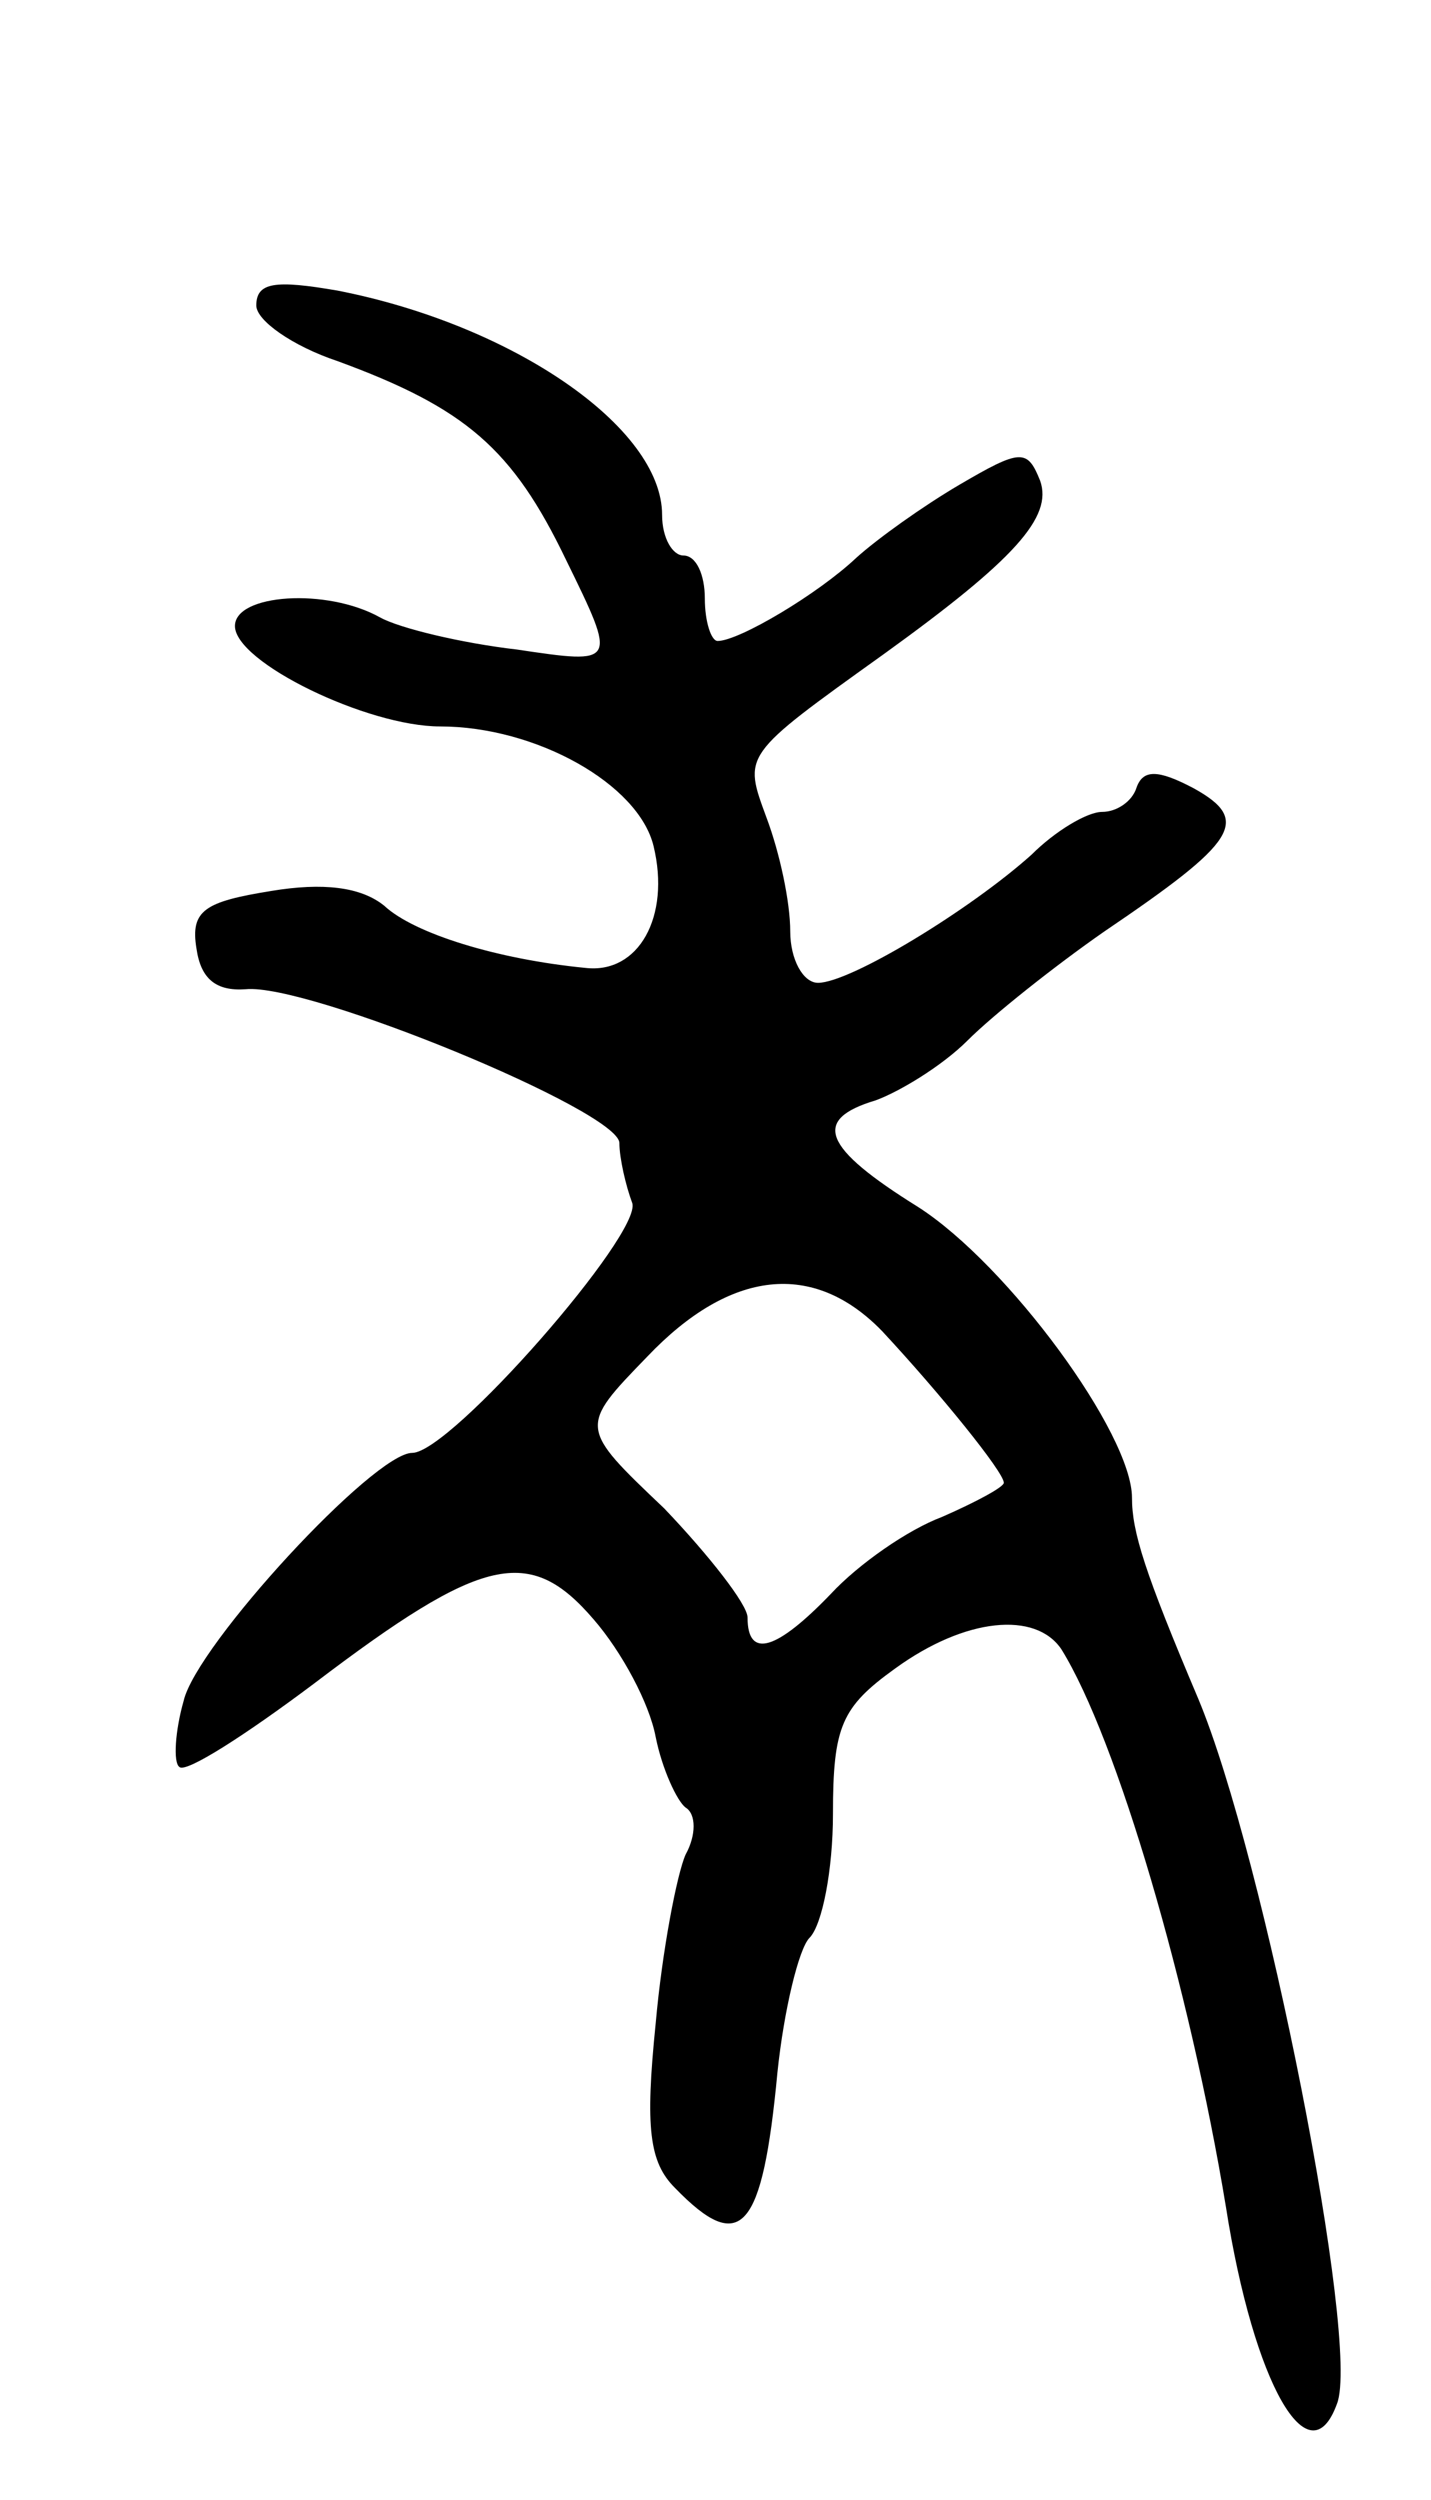 <svg version="1.0" xmlns="http://www.w3.org/2000/svg"
 width="67pt" height="117pt" viewBox="0 0 67 117"
 preserveAspectRatio="xMidYMid meet">
<g transform="translate(0,117) scale(0.1,-0.1)"
fill="#000000" stroke="none">
<path d="M120 1027 c0 -7 17 -19 38 -26 60 -22 82 -41 107 -93 24 -49 24 -49
-23 -42 -26 3 -55 10 -64 15 -25 14 -68 11 -68 -4 0 -17 62 -47 96 -47 45 0
93 -27 100 -56 8 -33 -7 -60 -32 -57 -41 4 -80 16 -94 29 -11 9 -29 11 -53 7
-31 -5 -38 -9 -35 -27 2 -14 9 -20 23 -19 29 3 175 -57 175 -72 0 -7 3 -20 6
-28 5 -14 -85 -117 -103 -117 -18 0 -101 -90 -107 -116 -4 -14 -5 -29 -2 -31
3 -3 31 15 63 39 79 60 101 65 131 30 13 -15 26 -39 29 -55 3 -15 10 -30 14
-33 5 -3 5 -13 0 -22 -4 -9 -11 -45 -14 -79 -5 -49 -3 -65 9 -77 31 -32 41
-20 48 54 3 29 10 58 15 63 6 6 11 32 11 58 0 41 4 50 29 68 33 24 66 27 78 9
26 -42 60 -158 77 -261 13 -83 39 -128 52 -92 11 28 -34 256 -65 330 -25 59
-31 78 -31 94 0 30 -58 109 -100 136 -45 28 -50 41 -20 50 11 4 31 16 43 28
12 12 41 35 64 51 62 42 69 52 42 67 -17 9 -24 9 -27 0 -2 -6 -9 -11 -16 -11
-7 0 -22 -9 -33 -20 -29 -26 -85 -60 -100 -60 -7 0 -13 11 -13 24 0 14 -5 37
-11 53 -11 30 -12 29 55 77 61 44 79 64 73 81 -6 15 -9 15 -38 -2 -17 -10 -38
-25 -48 -34 -18 -17 -55 -39 -65 -39 -3 0 -6 9 -6 20 0 11 -4 20 -10 20 -5 0
-10 8 -10 19 0 41 -70 89 -152 105 -29 5 -38 4 -38 -7z m293 -480 c27 -29 57
-66 57 -71 0 -2 -13 -9 -29 -16 -16 -6 -39 -22 -52 -36 -25 -26 -39 -31 -39
-11 0 6 -18 29 -39 51 -40 38 -40 38 -8 71 39 41 78 45 110 12z"/>
</g>
</svg>
